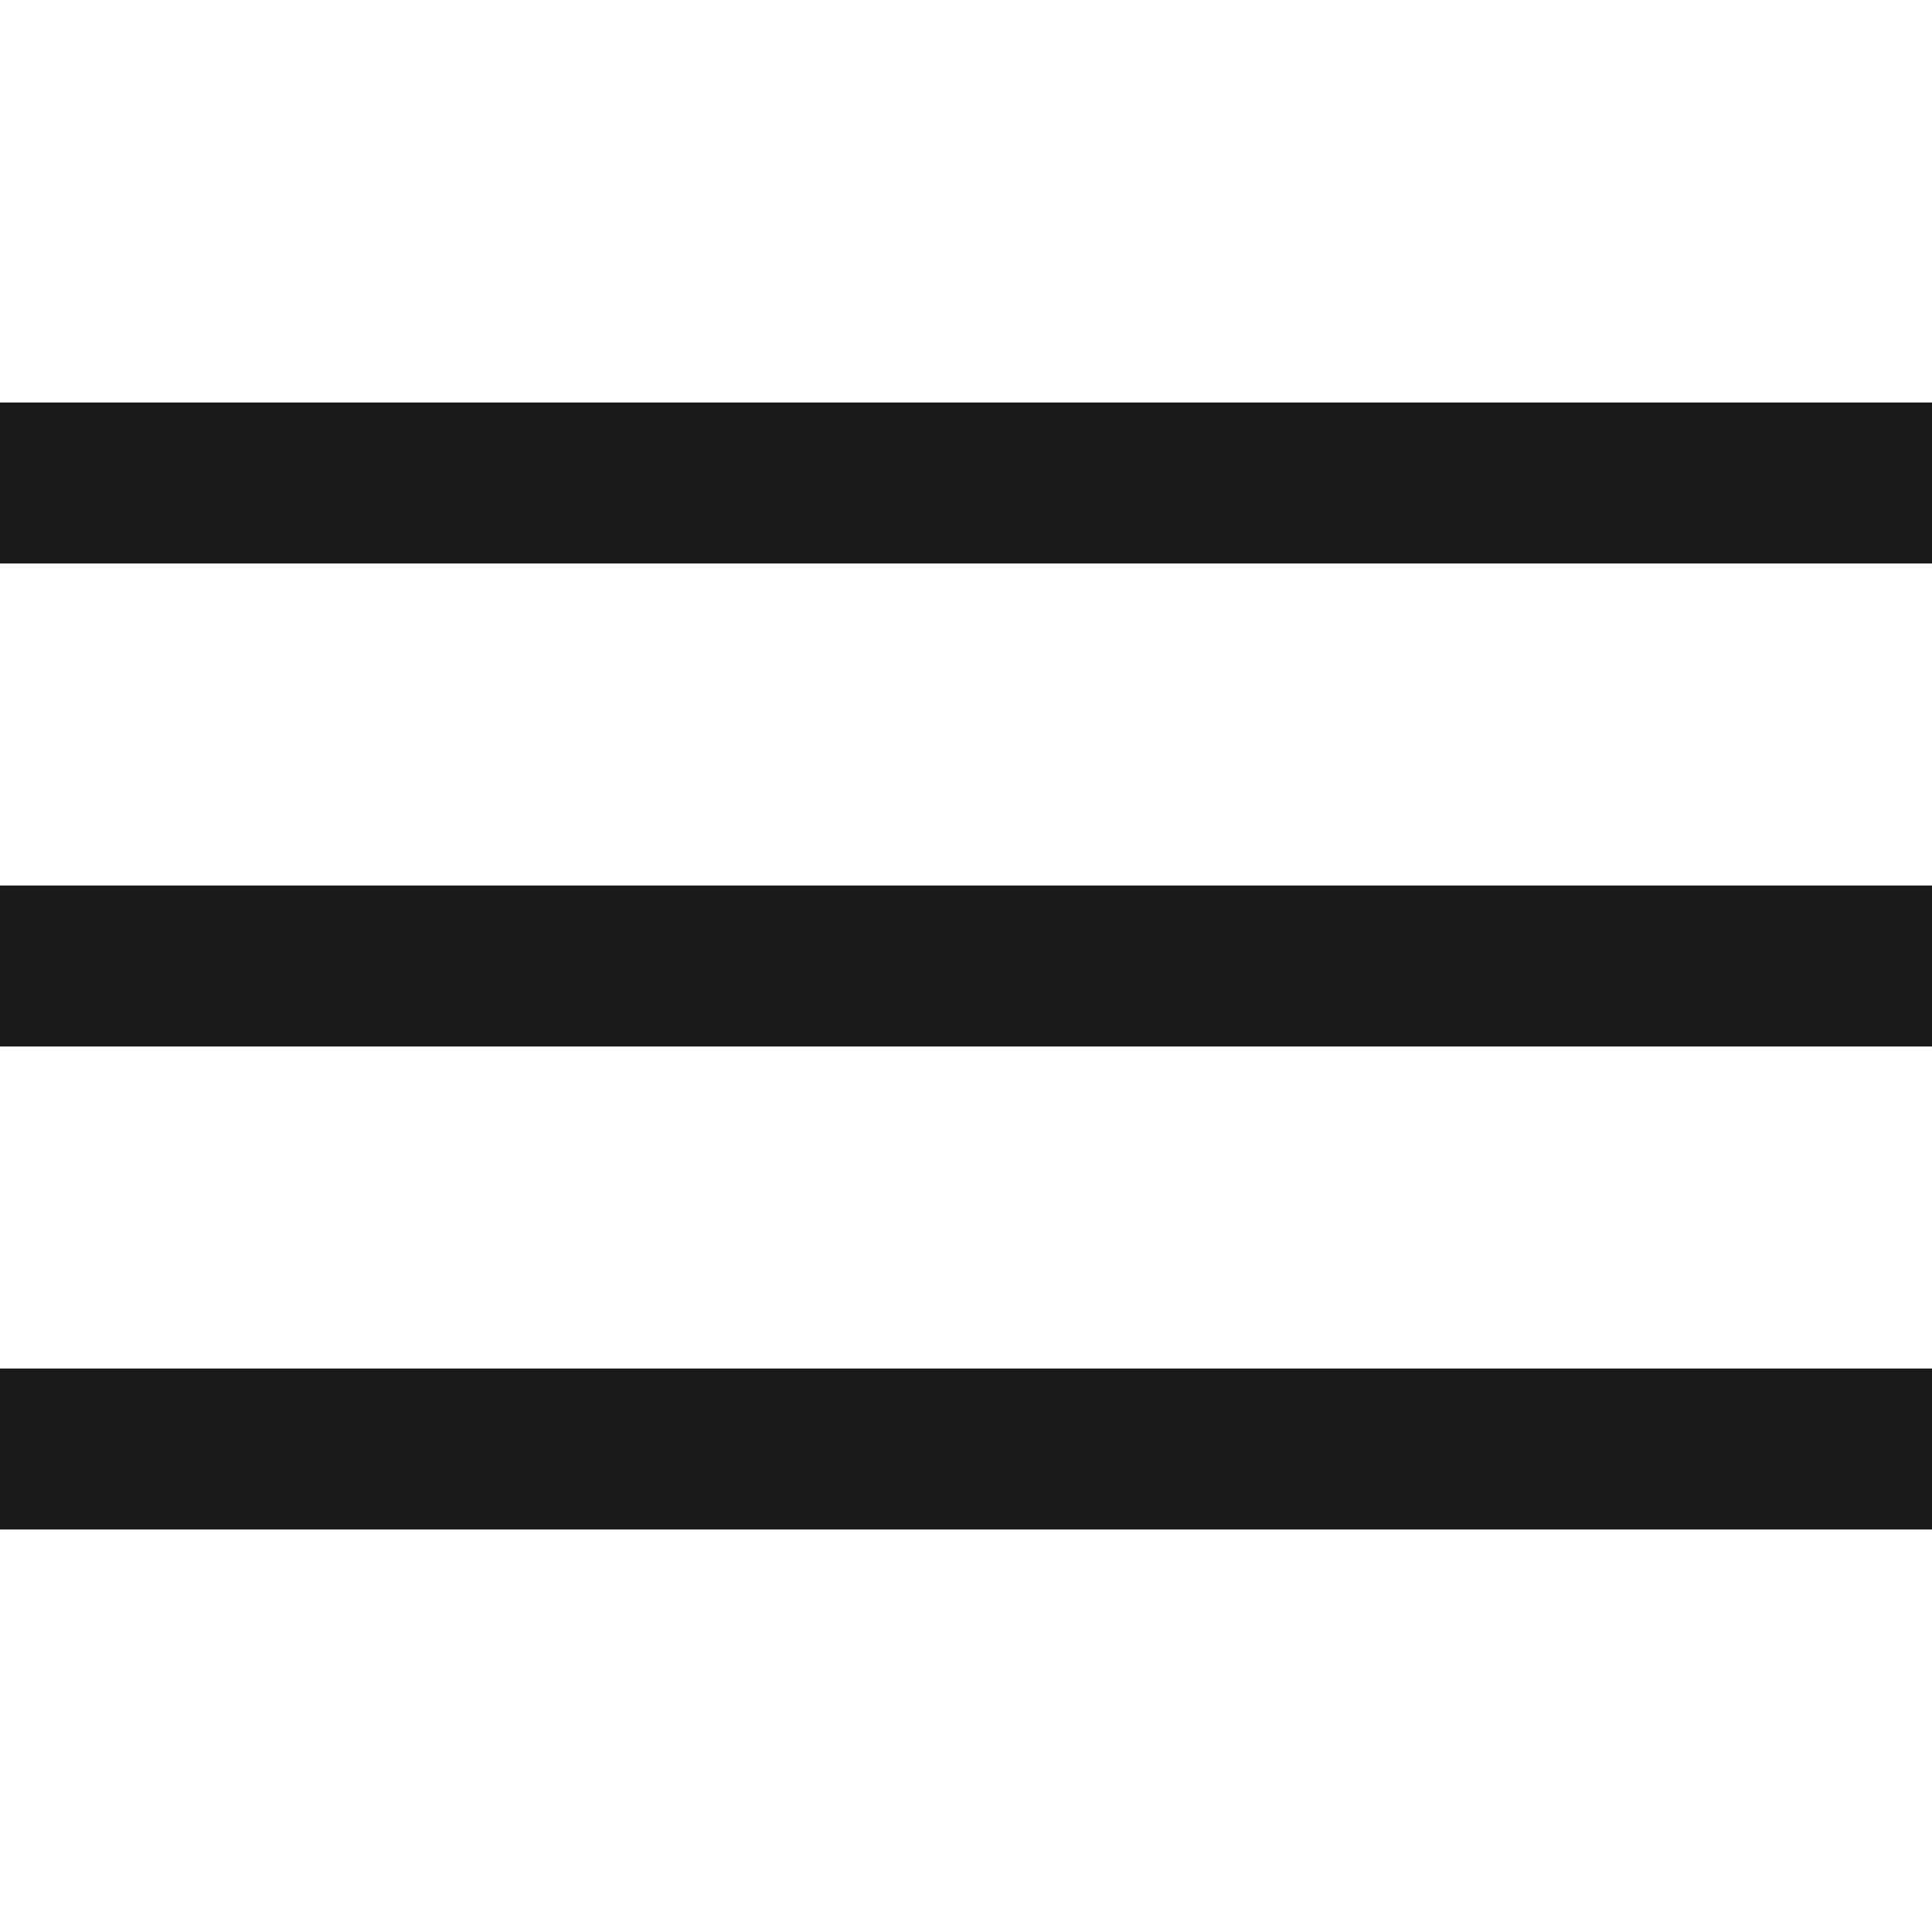 <svg width="24" height="24" viewBox="0 0 24 24" fill="none" xmlns="http://www.w3.org/2000/svg">
<rect y="5" width="24" height="2" fill="#1A1A1A"/>
<rect y="11" width="24" height="2" fill="#1A1A1A"/>
<rect y="17" width="24" height="2" fill="#1A1A1A"/>
</svg>
